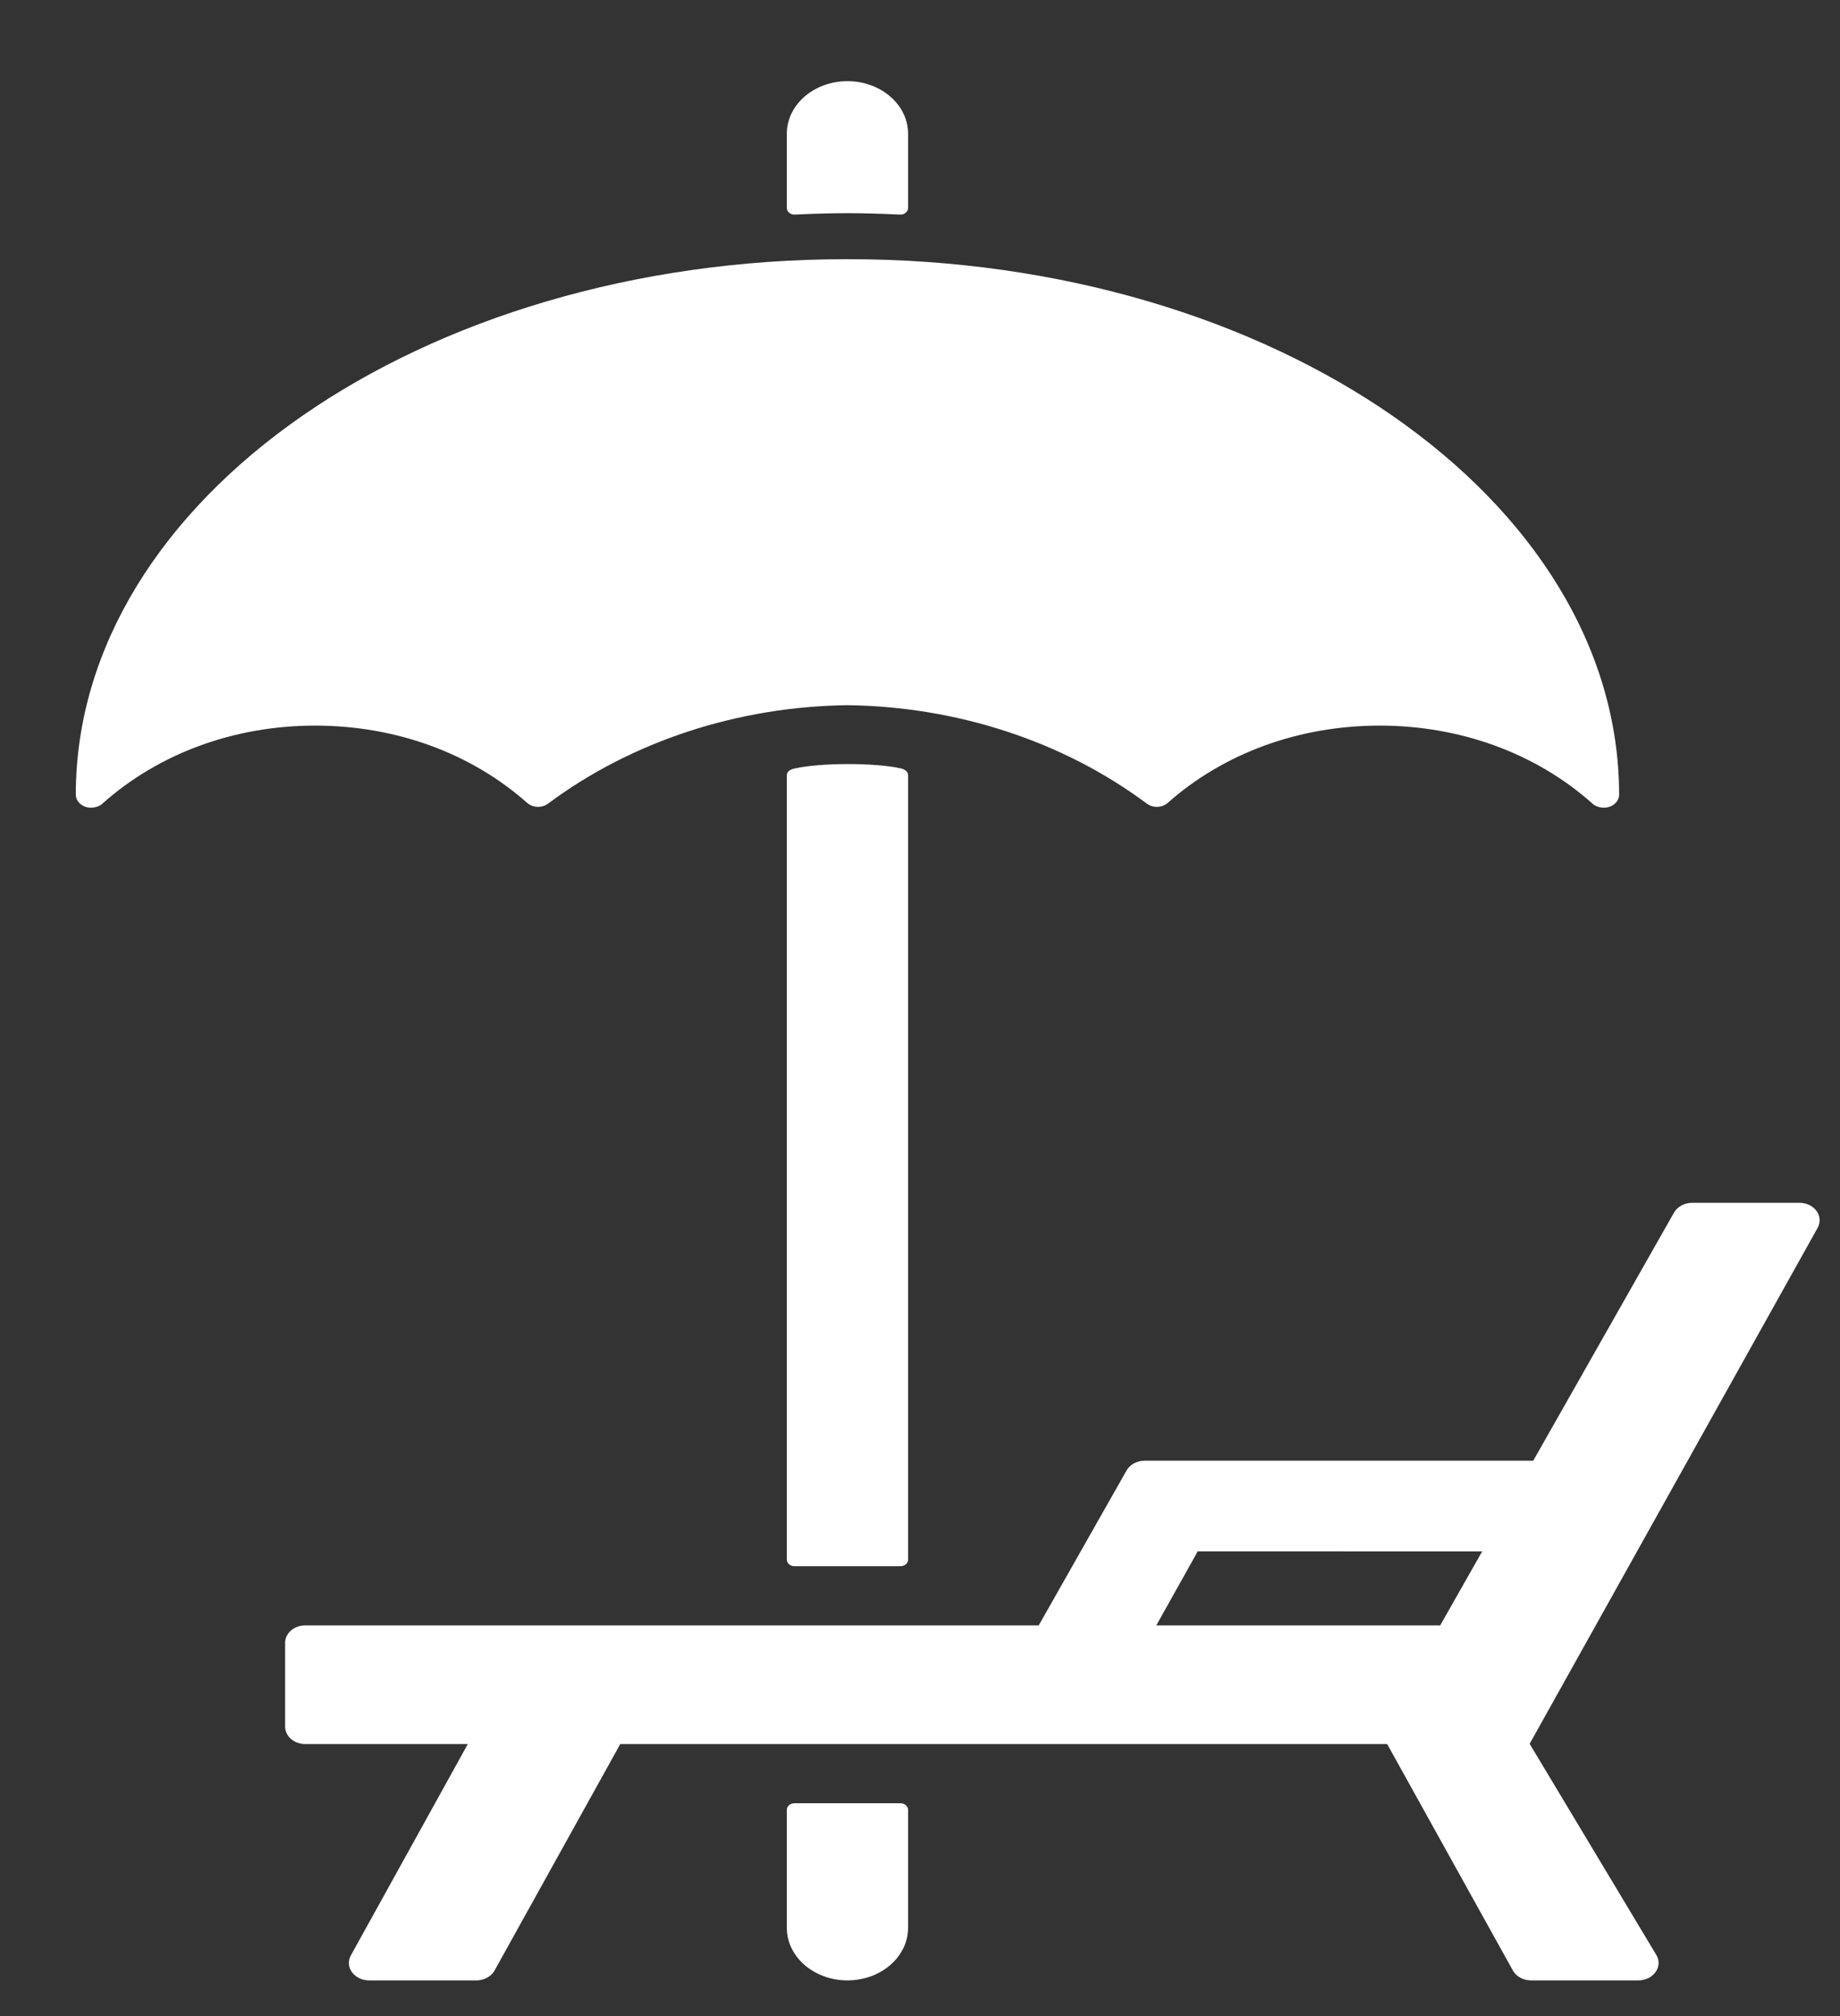 <svg width="21" height="23" viewBox="0 0 21 23" fill="none" xmlns="http://www.w3.org/2000/svg">
<rect x="0" y="0" width="21" height="23" fill="#333333" stroke="none"/>
<path d="M9.684 2.957C9.68 2.957 9.676 2.957 9.672 2.957C9.668 2.957 9.664 2.957 9.66 2.957C4.809 2.957 0.868 5.697 0.865 9.064C0.865 9.144 0.937 9.21 1.028 9.214C1.079 9.217 1.134 9.2 1.168 9.169C1.812 8.594 2.674 8.278 3.597 8.278C4.517 8.278 5.375 8.591 6.017 9.16C6.081 9.216 6.184 9.22 6.254 9.169C7.207 8.458 8.418 8.061 9.672 8.045C10.926 8.061 12.137 8.458 13.09 9.169C13.159 9.22 13.263 9.216 13.327 9.16C13.969 8.591 14.827 8.278 15.747 8.278C16.669 8.278 17.532 8.594 18.176 9.169C18.21 9.2 18.265 9.217 18.315 9.214C18.407 9.21 18.479 9.144 18.479 9.064C18.476 5.697 14.534 2.957 9.684 2.957Z" fill="url(#paint0_linear_1191_505)"/>
<path d="M9.672 0.926C9.672 0.926 9.672 0.926 9.672 0.926H9.672C9.29 0.926 8.98 1.195 8.98 1.526V2.373C8.98 2.394 8.989 2.413 9.006 2.427C9.023 2.441 9.044 2.448 9.066 2.448C9.068 2.448 9.069 2.448 9.071 2.448C9.305 2.437 9.492 2.432 9.672 2.432C9.851 2.432 10.038 2.437 10.273 2.448C10.274 2.448 10.276 2.448 10.277 2.448C10.3 2.448 10.321 2.441 10.337 2.427C10.354 2.413 10.364 2.393 10.364 2.373V1.526C10.364 1.195 10.054 0.926 9.672 0.926Z" fill="url(#paint1_linear_1191_505)"/>
<path d="M20.733 13.816C20.691 13.758 20.618 13.722 20.538 13.722H19.312C19.225 13.722 19.145 13.765 19.106 13.833L17.499 16.664H13.065C12.974 16.664 12.891 16.71 12.854 16.782L11.855 18.543H3.484C3.357 18.543 3.254 18.632 3.254 18.742V19.698C3.254 19.808 3.357 19.897 3.484 19.897H5.339L4.006 22.305C3.971 22.366 3.974 22.44 4.016 22.498C4.058 22.557 4.132 22.593 4.212 22.593H5.438C5.524 22.593 5.604 22.55 5.643 22.483L7.079 19.897H15.832L17.268 22.483C17.307 22.55 17.387 22.593 17.474 22.593H18.699C18.779 22.593 18.853 22.557 18.895 22.498C18.937 22.44 18.941 22.366 18.905 22.305L17.458 19.894L20.744 14.009C20.779 13.947 20.775 13.874 20.733 13.816ZM16.916 17.699L16.437 18.543H13.197L13.67 17.698L16.916 17.699Z" fill="url(#paint2_linear_1191_505)"/>
<path d="M9.672 22.593C10.054 22.593 10.364 22.324 10.364 21.993V20.647C10.364 20.627 10.354 20.607 10.337 20.593C10.32 20.579 10.298 20.572 10.273 20.572C9.672 20.572 9.794 20.572 9.071 20.572C9.069 20.572 9.068 20.572 9.066 20.572C9.044 20.572 9.023 20.579 9.007 20.593C8.99 20.607 8.98 20.626 8.98 20.647V21.993C8.98 22.324 9.29 22.593 9.672 22.593Z" fill="url(#paint3_linear_1191_505)"/>
<path d="M10.277 8.765C9.979 8.7 9.363 8.7 9.066 8.768C9.024 8.777 8.98 8.8 8.98 8.843V17.793C8.98 17.834 9.019 17.868 9.066 17.868H10.277C10.325 17.868 10.364 17.834 10.364 17.793V8.843C10.364 8.798 10.318 8.774 10.277 8.765Z" fill="url(#paint4_linear_1191_505)"/>
<defs>
<linearGradient id="paint0_linear_1191_505" x1="0.865" y1="6.086" x2="18.479" y2="6.086" gradientUnits="userSpaceOnUse">
<stop stop-color="#FFF"/>
<stop offset="1" stop-color="#FFF"/>
</linearGradient>
<linearGradient id="paint1_linear_1191_505" x1="8.98" y1="1.687" x2="10.364" y2="1.687" gradientUnits="userSpaceOnUse">
<stop stop-color="#FFF"/>
<stop offset="1" stop-color="#FFF"/>
</linearGradient>
<linearGradient id="paint2_linear_1191_505" x1="3.254" y1="18.158" x2="20.768" y2="18.158" gradientUnits="userSpaceOnUse">
<stop stop-color="#FFF"/>
<stop offset="1" stop-color="#FFF"/>
</linearGradient>
<linearGradient id="paint3_linear_1191_505" x1="8.98" y1="21.582" x2="10.364" y2="21.582" gradientUnits="userSpaceOnUse">
<stop stop-color="#FFF"/>
<stop offset="1" stop-color="#FFF"/>
</linearGradient>
<linearGradient id="paint4_linear_1191_505" x1="8.98" y1="13.292" x2="10.364" y2="13.292" gradientUnits="userSpaceOnUse">
<stop stop-color="#FFF"/>
<stop offset="1" stop-color="#FFF"/>
</linearGradient>
</defs>
</svg>

